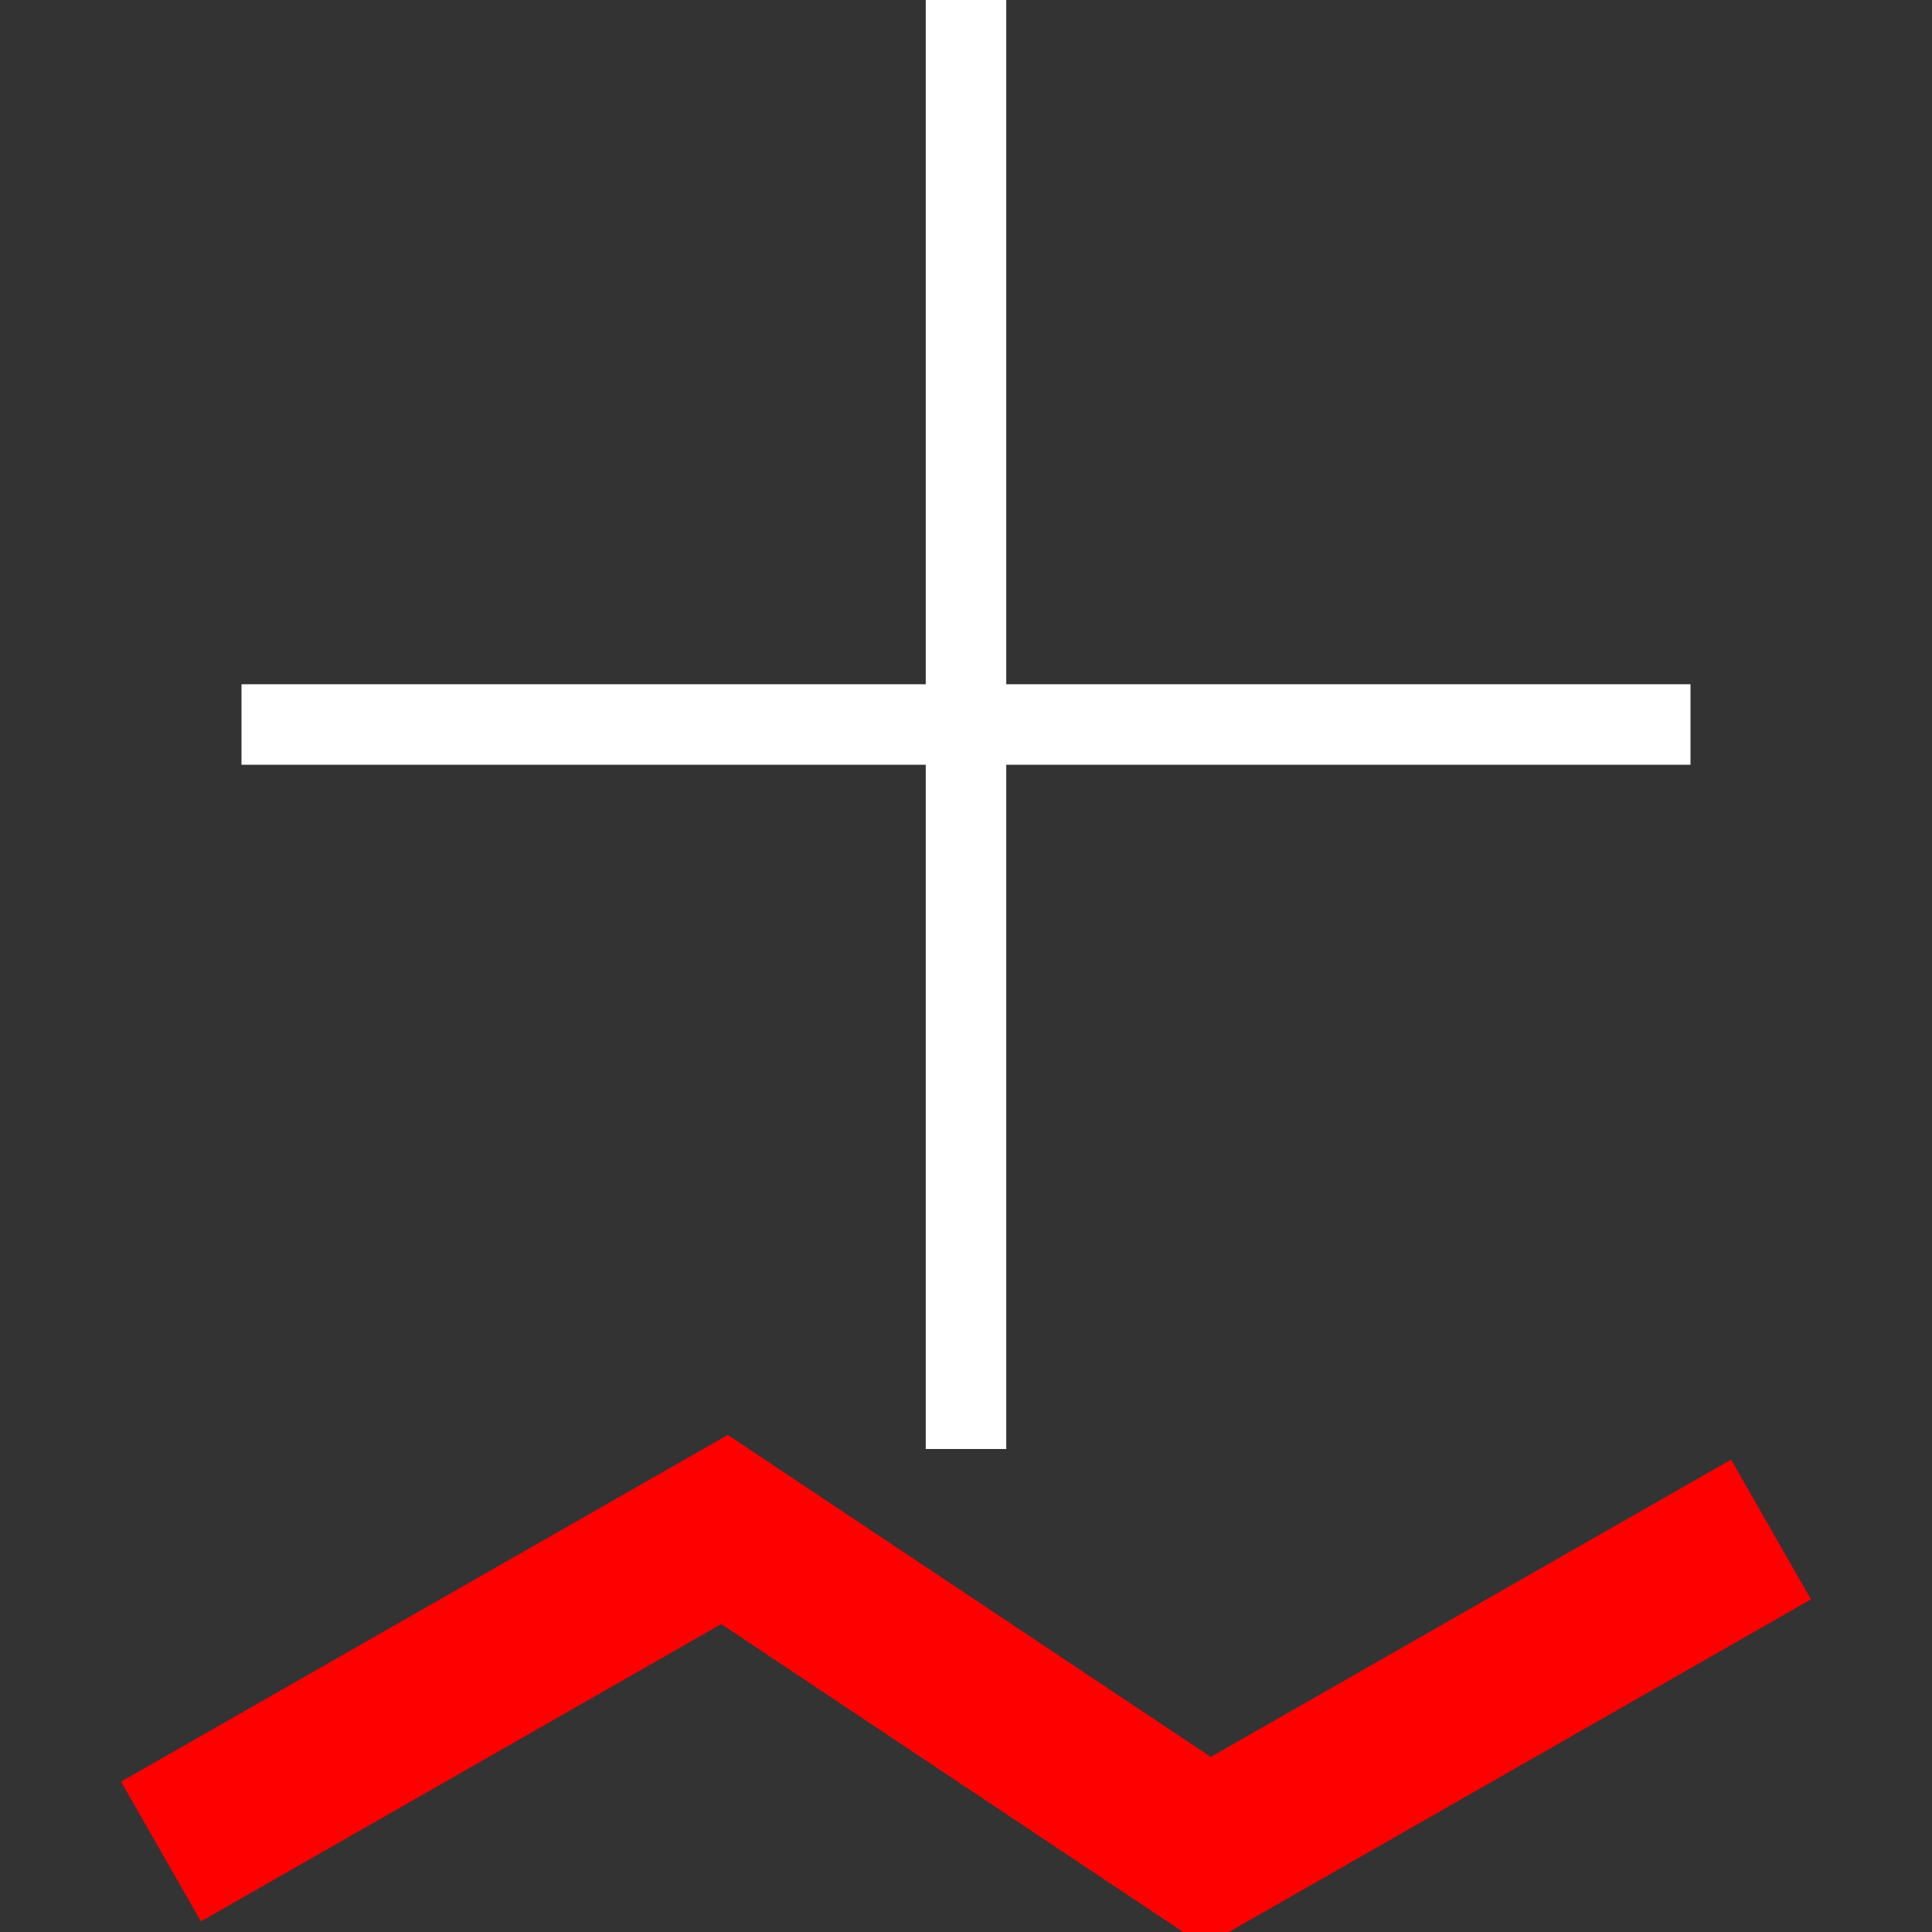 <svg xmlns="http://www.w3.org/2000/svg" style="background:#B0B0B0" width="80" height="80" viewBox="0 0 24.00 24.00">
  <rect x="0" y="0" width="24.00" height="24.00" fill="#333333" stroke="none"/>
  <path style="stroke-width:1;stroke:#FFFFFF;fill:none" d="             M12,0 l0,18             M3,9 l18,0" />
  <path style="stroke-width:1;stroke:#FFFFFF;fill:#E0E0E0" d="             M5,9 a7,7,0 1 1 0,0  " />
  <path style="stroke-width:1;stroke:#FF0000;fill:#FF6060" d="             M7,9 a5,5,0 1 1 0,0         " />
  <path style="stroke-width:2;stroke:#FF0000;fill:none" d="             M2,23 l7,-4 l6,4 l7,-4         " />
</svg>